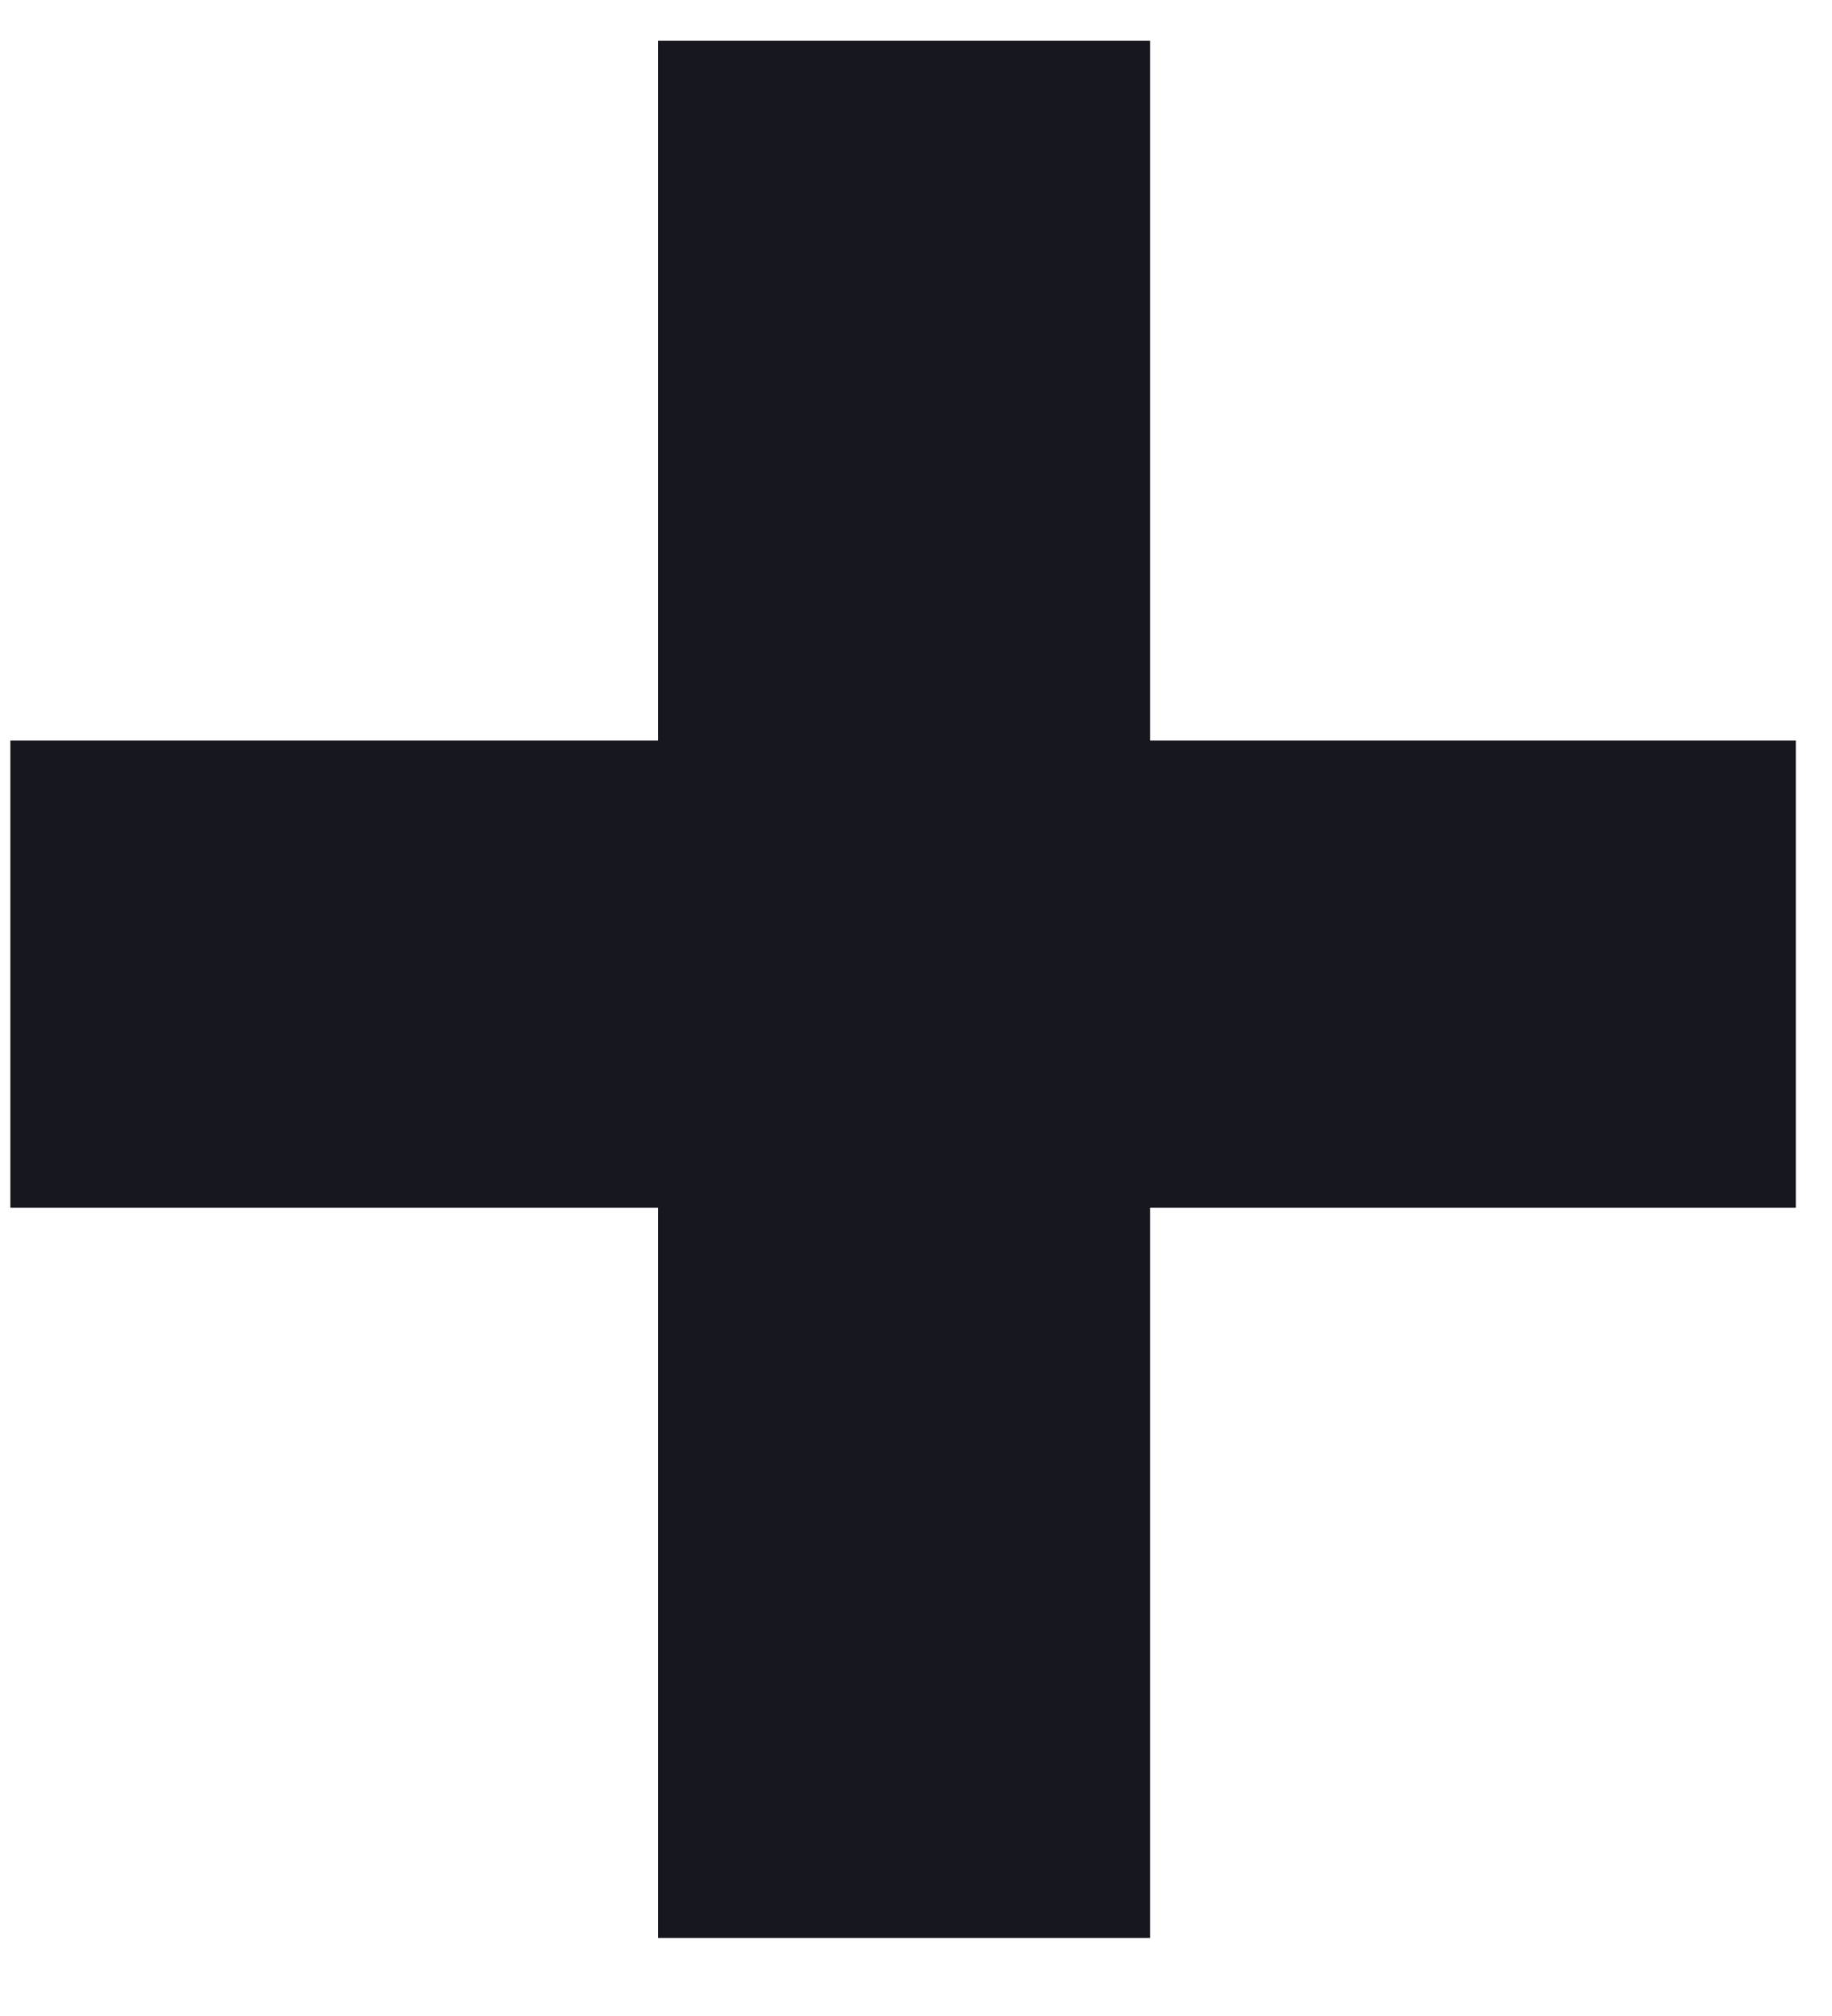 <svg width="20" height="22" viewBox="0 0 20 22" fill="none" xmlns="http://www.w3.org/2000/svg">
<path d="M12.555 8.082H19.605V13.18H12.555V21.148H7.184V13.18H0.113V8.082H7.184V0.445H12.555V8.082Z" fill="#17181F"/>
</svg>
